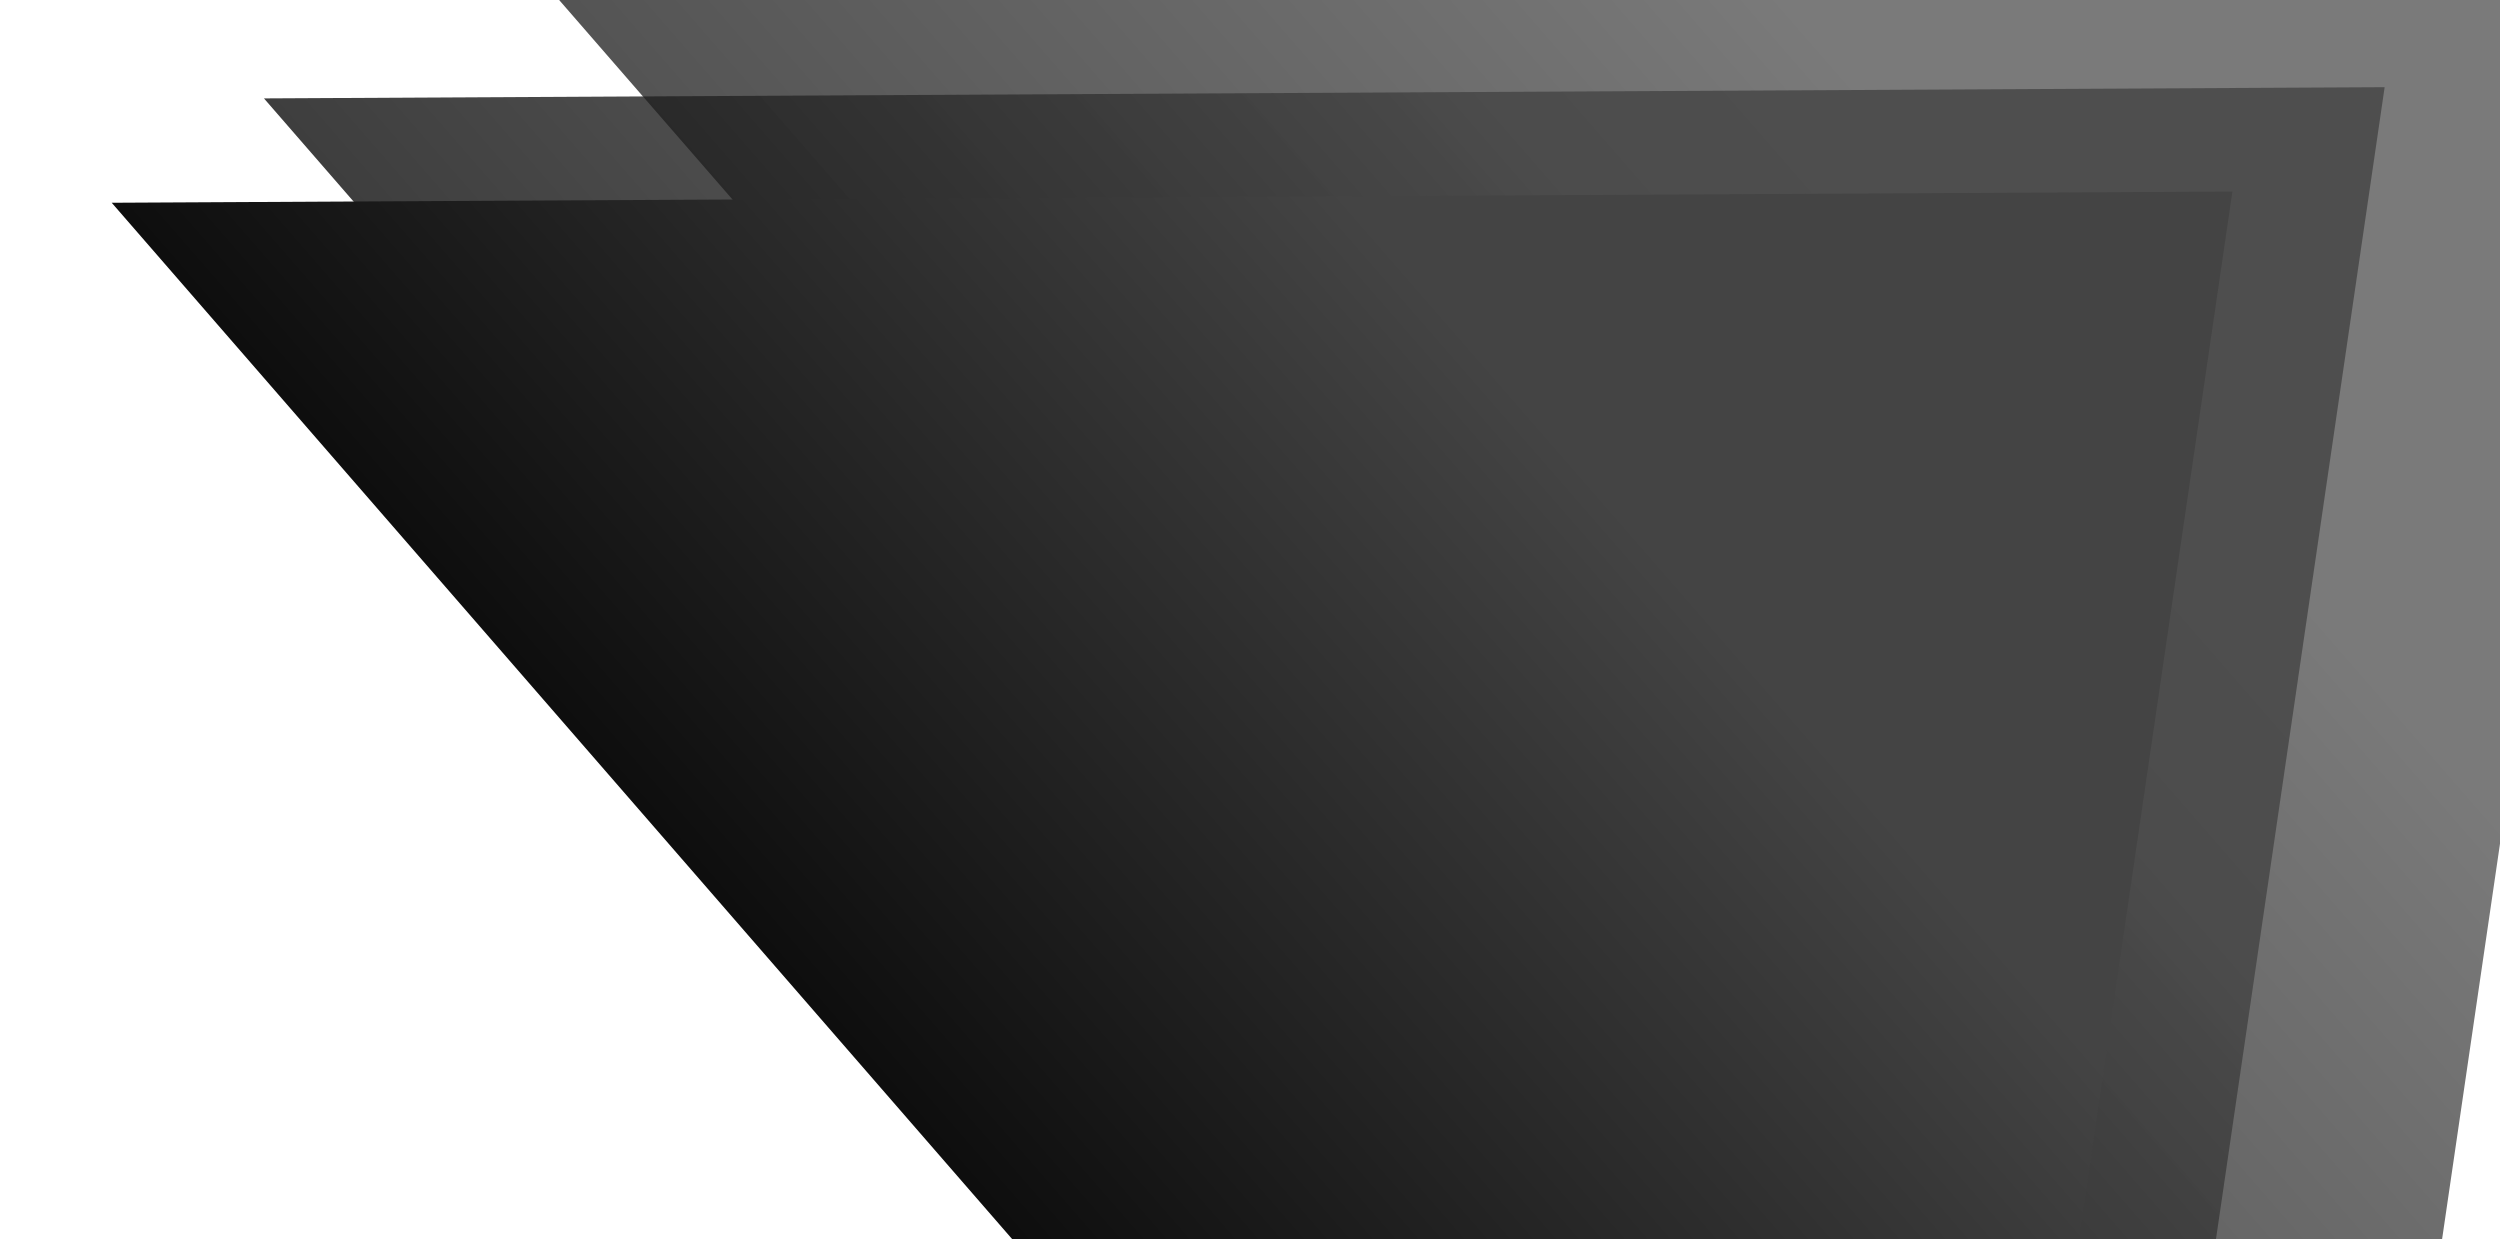 <svg xmlns="http://www.w3.org/2000/svg" xmlns:xlink="http://www.w3.org/1999/xlink" width="936" height="464" viewBox="0 0 936 464">
  <defs>
    <clipPath id="clip-path">
      <rect id="Rectangle_161" data-name="Rectangle 161" width="936" height="464" transform="translate(1253 -1003)" fill="#eeeff4"/>
    </clipPath>
    <linearGradient id="linear-gradient" x1="0.5" y1="0.415" x2="0.5" y2="1" gradientUnits="objectBoundingBox">
      <stop offset="0" stop-color="#444"/>
      <stop offset="1" stop-color="#0e0e0e"/>
    </linearGradient>
  </defs>
  <g id="Mask_Group_6" data-name="Mask Group 6" transform="translate(-1253 1003)" clip-path="url(#clip-path)">
    <path id="Polygon_9" data-name="Polygon 9" d="M517.5,0,1035,602H0Z" transform="matrix(0.656, 0.755, -0.755, 0.656, 1899.335, -1418.072)" opacity="0.71" fill="url(#linear-gradient)"/>
    <path id="Polygon_10" data-name="Polygon 10" d="M517.5,0,1035,602H0Z" transform="matrix(0.656, 0.755, -0.755, 0.656, 1806.335, -1361.072)" opacity="0.8" fill="url(#linear-gradient)"/>
    <path id="Polygon_11" data-name="Polygon 11" d="M517.5,0,1035,602H0Z" transform="matrix(0.656, 0.755, -0.755, 0.656, 1749.335, -1322)" fill="url(#linear-gradient)"/>
  </g>
</svg>
